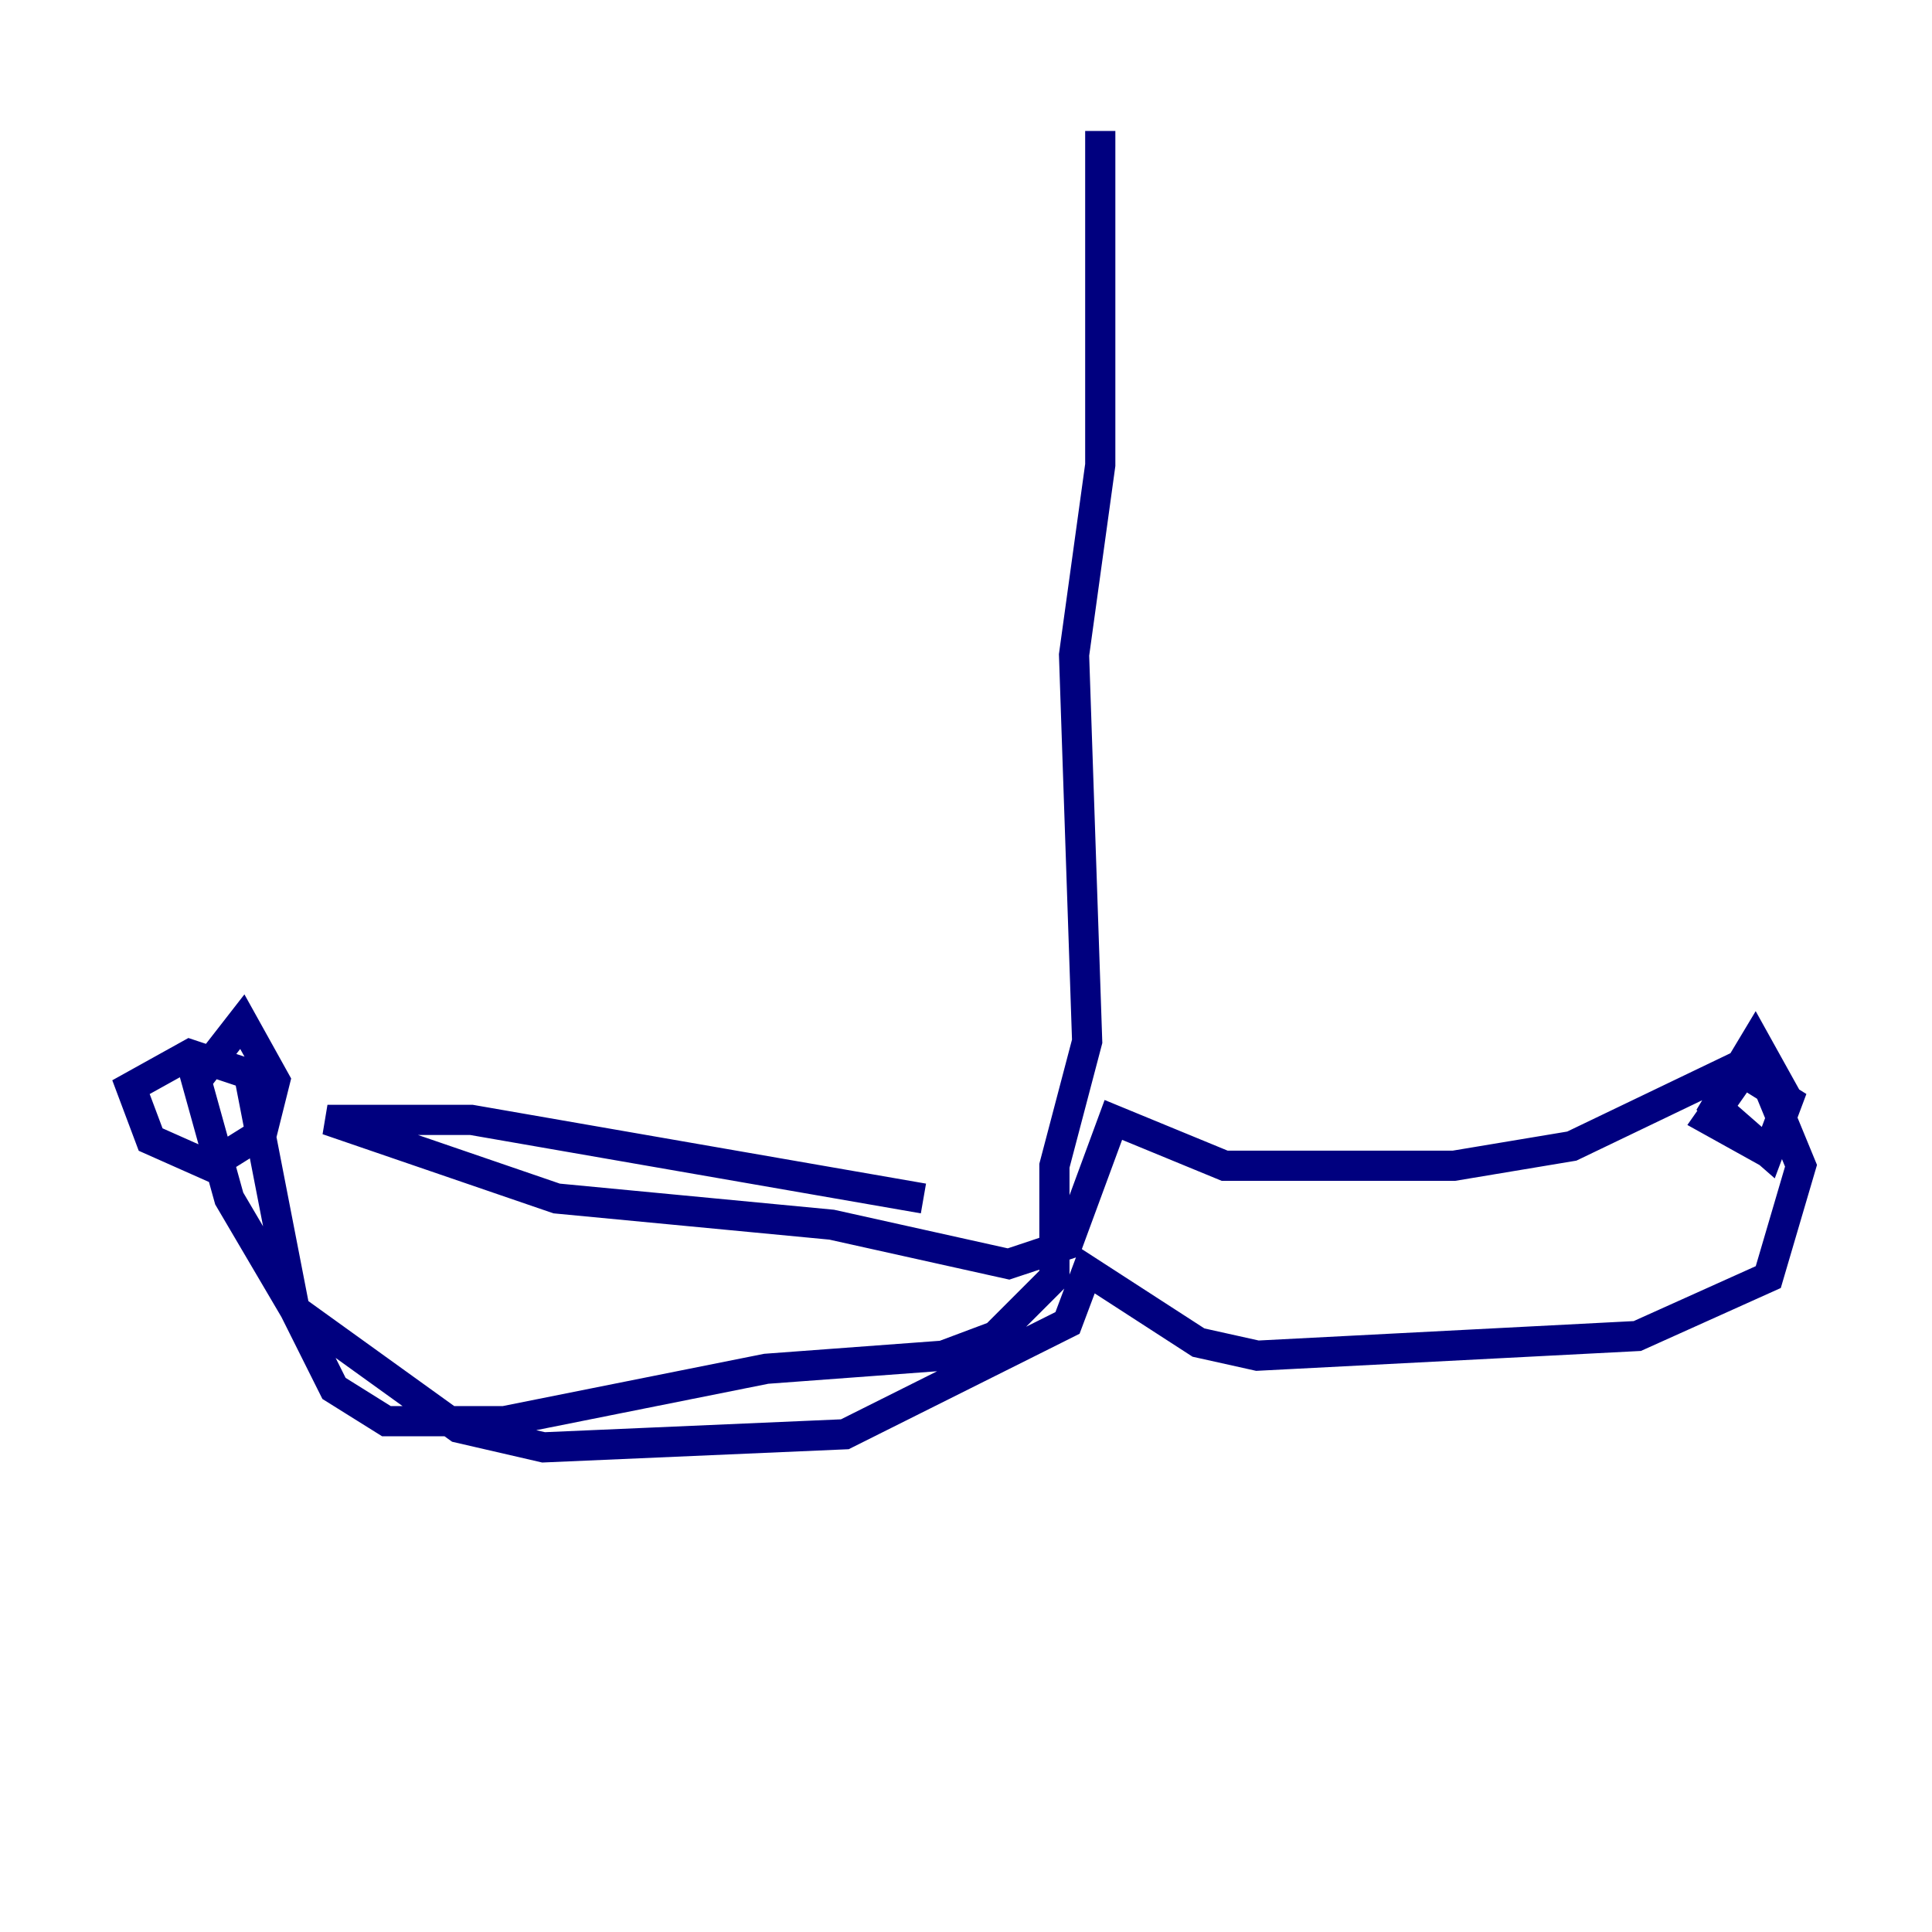 <?xml version="1.0" encoding="utf-8" ?>
<svg baseProfile="tiny" height="128" version="1.2" viewBox="0,0,128,128" width="128" xmlns="http://www.w3.org/2000/svg" xmlns:ev="http://www.w3.org/2001/xml-events" xmlns:xlink="http://www.w3.org/1999/xlink"><defs /><polyline fill="none" points="72.895,8.678 72.895,30.807 71.159,43.39 72.027,68.99 69.858,77.234 69.858,84.61 65.953,88.515 62.481,89.817 50.766,90.685 33.41,94.156 25.6,94.156 22.129,91.986 19.525,86.78 16.488,71.159 12.583,69.858 8.678,72.027 9.98,75.498 13.885,77.234 17.356,75.064 18.224,71.593 16.054,67.688 13.017,71.593 15.186,79.403 19.525,86.78 30.373,94.59 36.014,95.891 55.973,95.024 70.725,87.647 72.027,84.176 79.403,88.949 83.308,89.817 108.475,88.515 117.153,84.61 119.322,77.234 116.285,69.858 113.248,74.197 117.153,76.366 118.454,72.895 116.285,68.99 113.681,73.329 117.153,76.366 118.454,72.895 114.983,70.725 104.136,75.932 96.325,77.234 81.139,77.234 73.763,74.197 70.725,82.441 66.82,83.742 55.105,81.139 36.881,79.403 21.695,74.197 31.241,74.197 61.18,79.403" stroke="#00007f" stroke-width="2" /></svg>